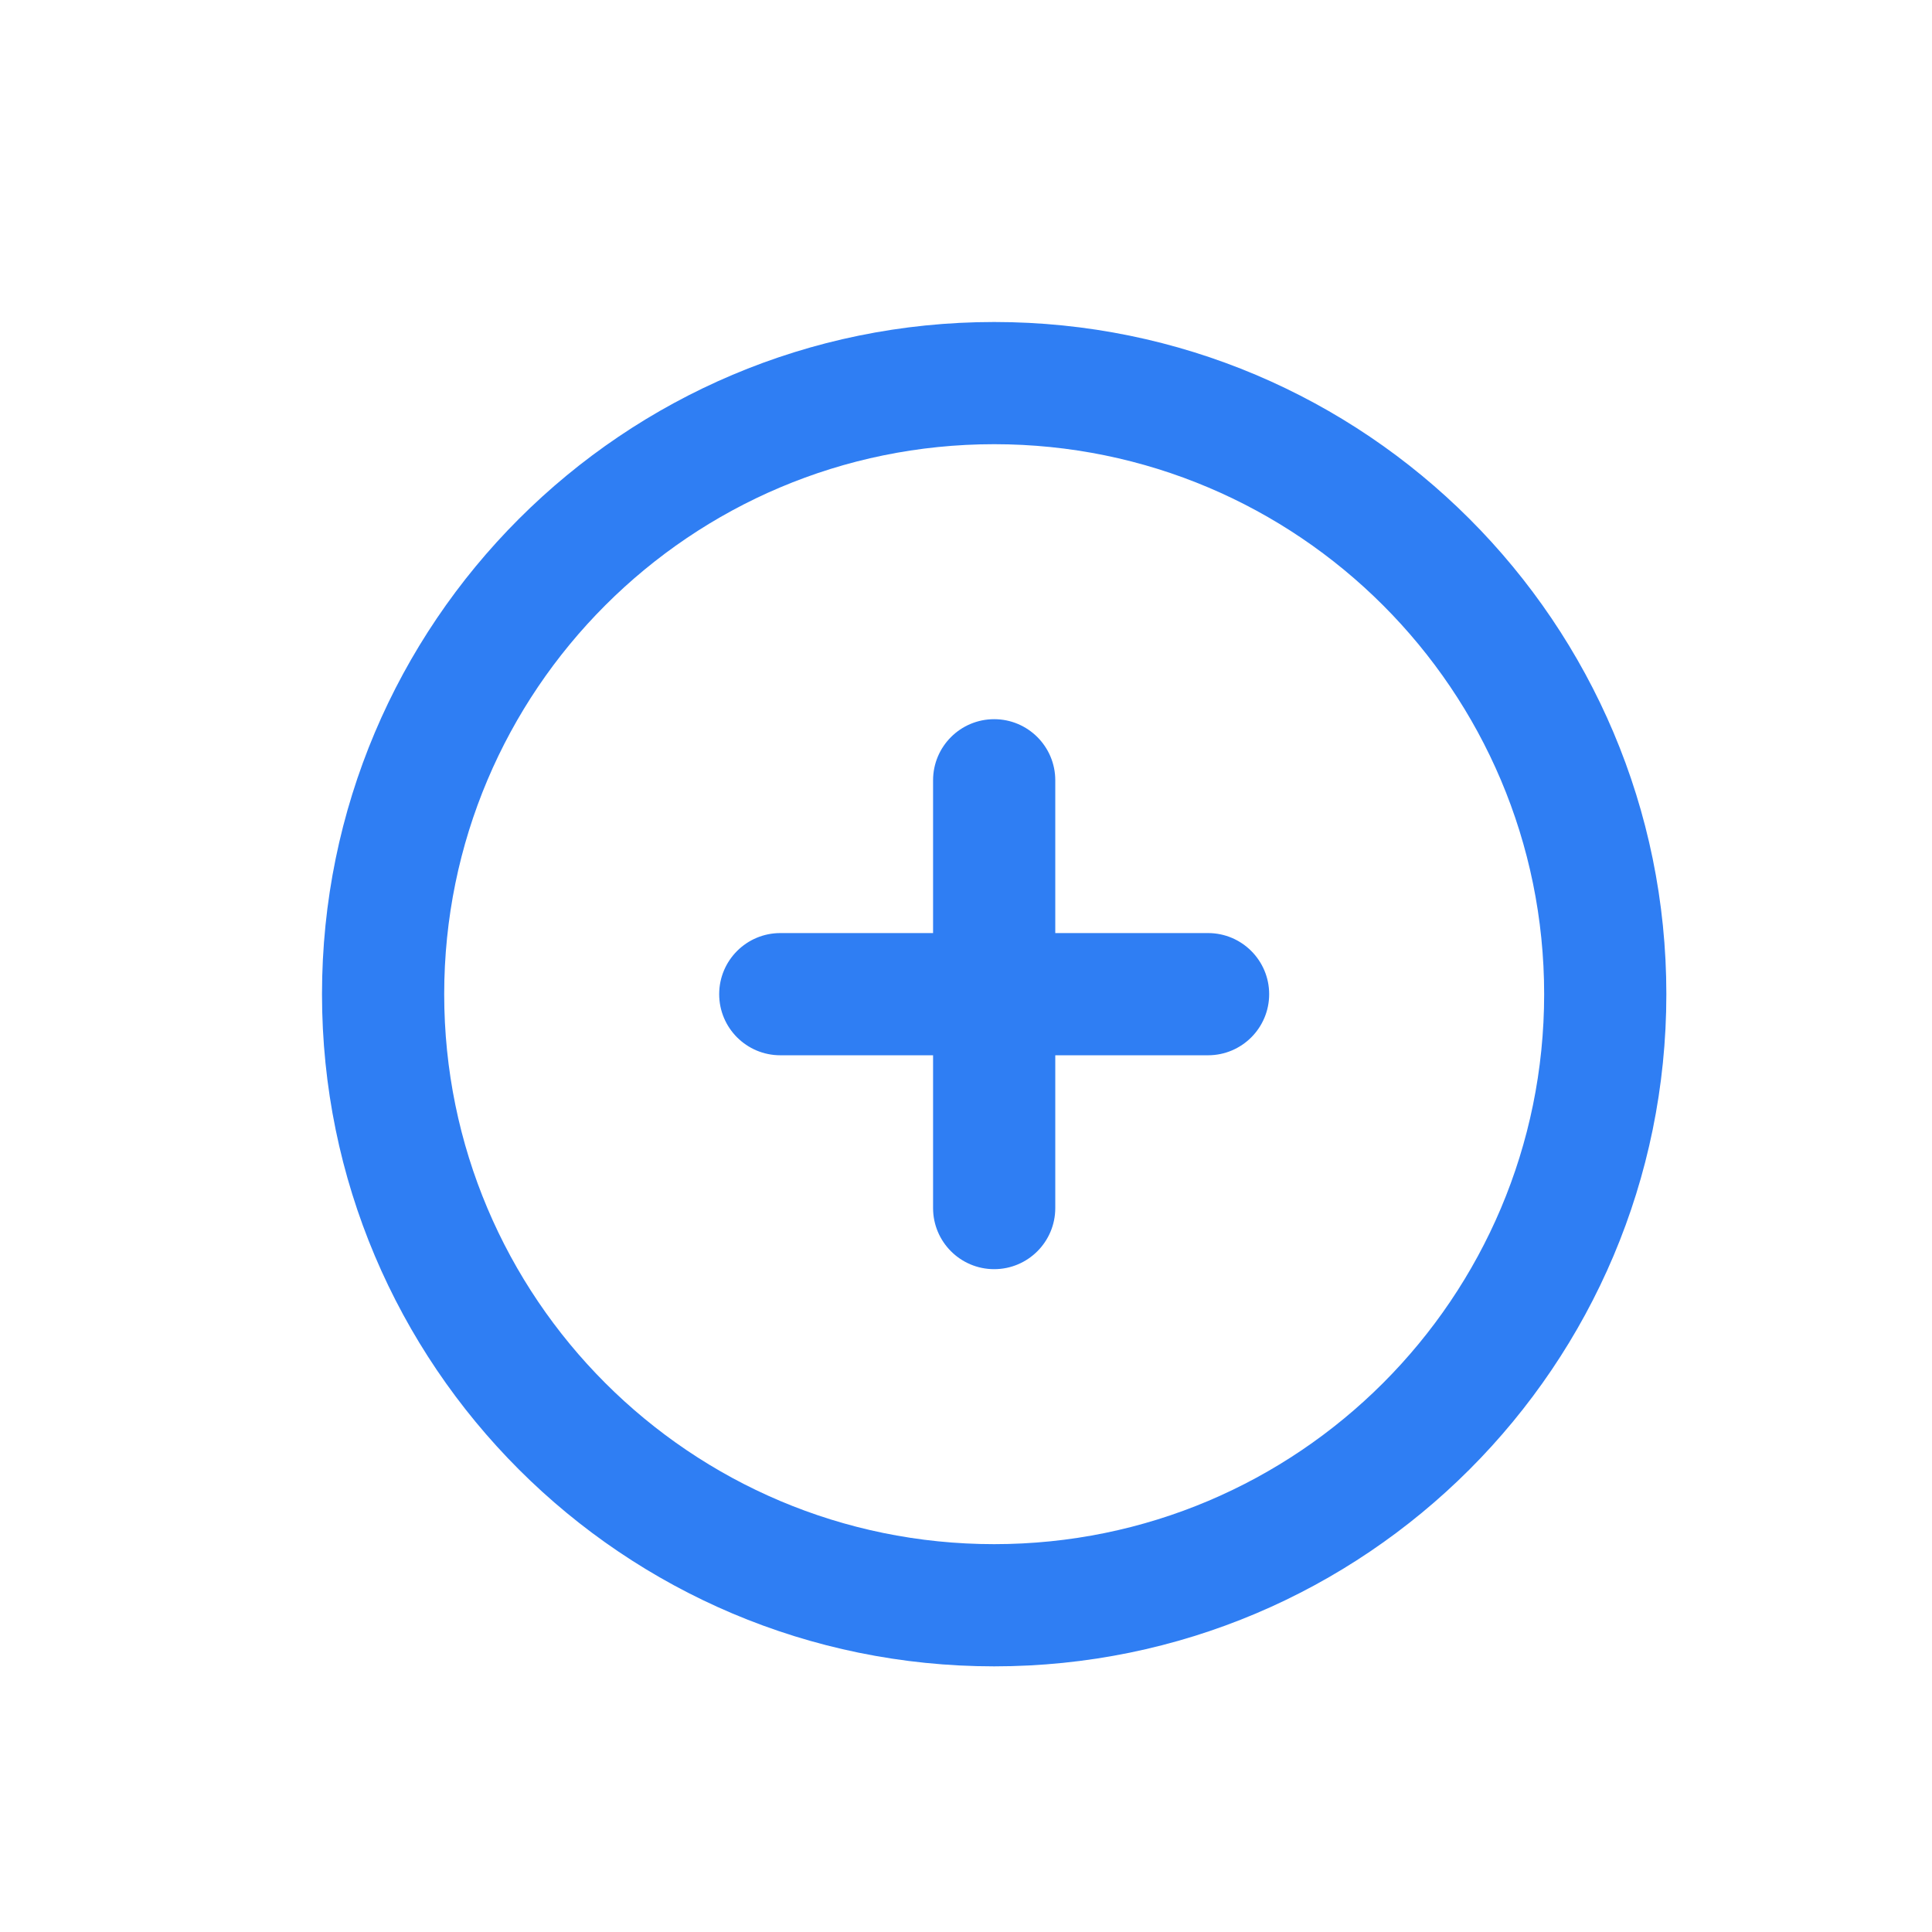 <svg xmlns="http://www.w3.org/2000/svg" width="24" height="24" viewBox="0 0 24 24" fill="none">
  <path d="M12.35 4C7.739 4 4 7.739 4 12.35C4 16.962 7.739 20.7 12.35 20.7C16.962 20.7 20.7 16.962 20.7 12.35C20.7 7.739 16.962 4 12.35 4ZM12.35 5.518C16.123 5.518 19.182 8.577 19.182 12.35C19.182 16.123 16.123 19.182 12.35 19.182C8.577 19.182 5.518 16.123 5.518 12.35C5.518 8.577 8.577 5.518 12.35 5.518ZM12.35 8.934C11.931 8.934 11.591 9.274 11.591 9.693V11.591H9.693C9.274 11.591 8.934 11.931 8.934 12.35C8.934 12.769 9.274 13.109 9.693 13.109H11.591V15.007C11.591 15.426 11.931 15.766 12.35 15.766C12.769 15.766 13.109 15.426 13.109 15.007V13.109H15.007C15.426 13.109 15.766 12.769 15.766 12.35C15.766 11.931 15.426 11.591 15.007 11.591H13.109V9.693C13.109 9.274 12.769 8.934 12.35 8.934Z" fill="#2F7EF3"/>
</svg>
